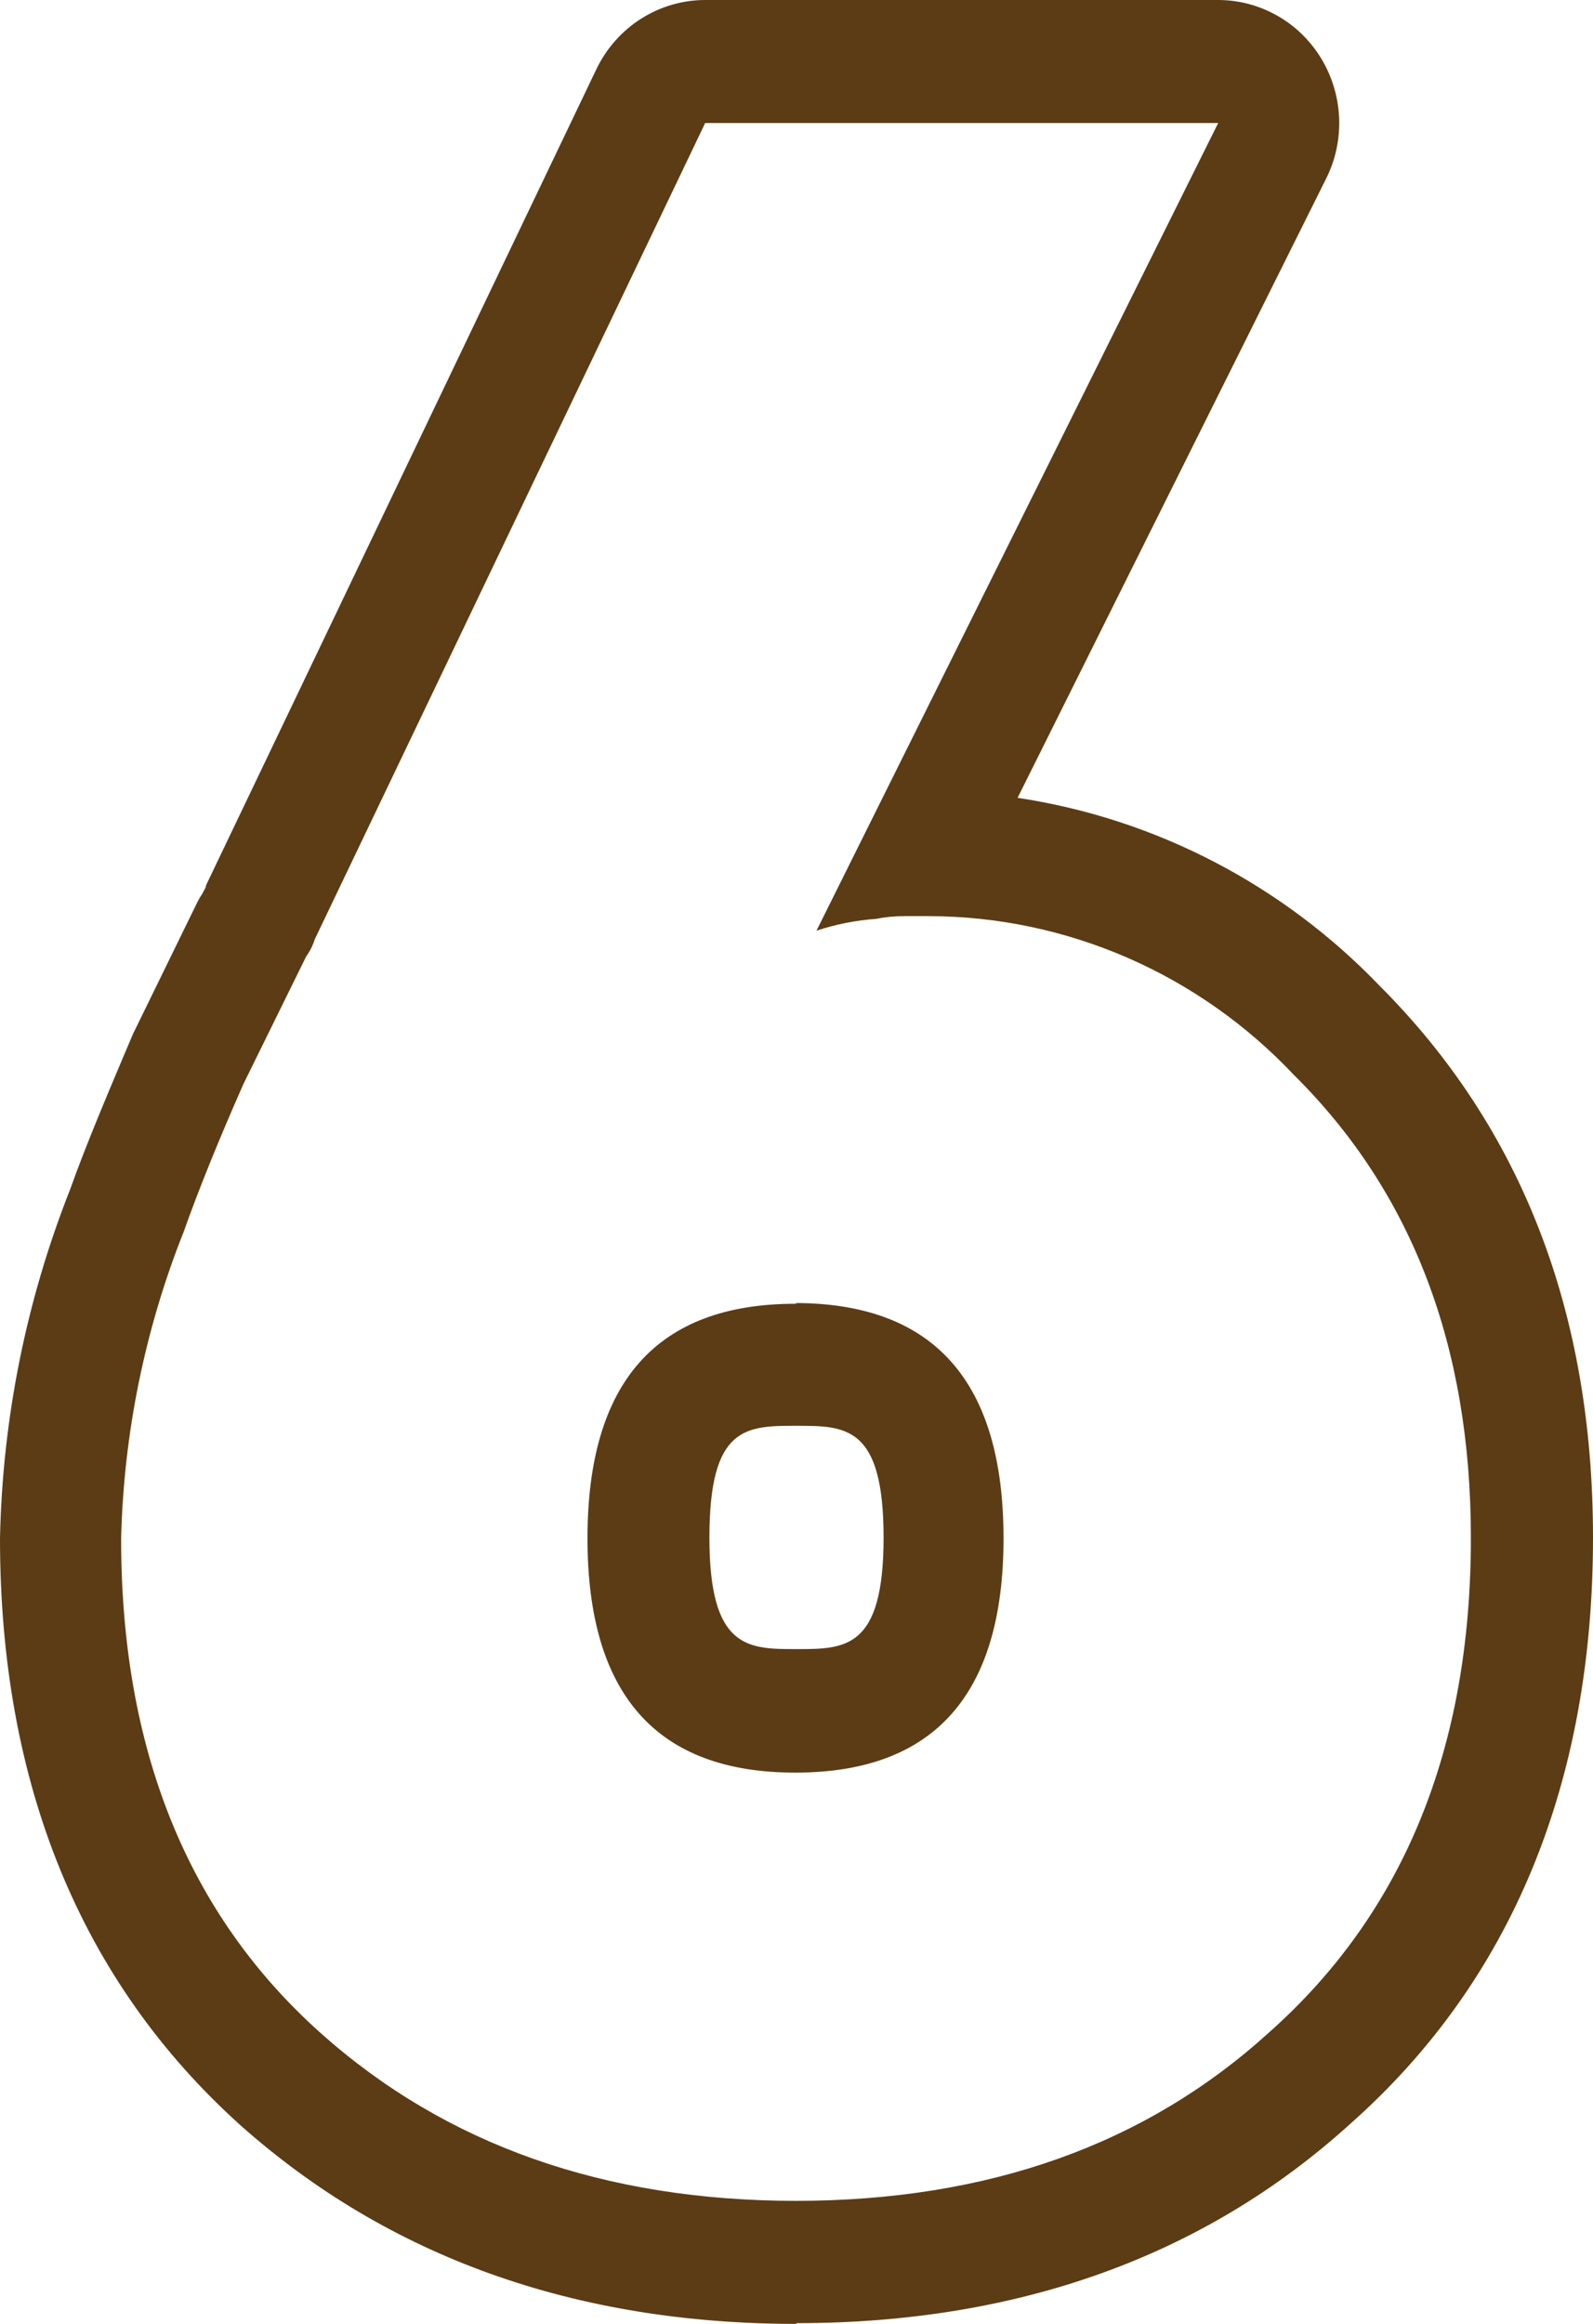 <svg width="24" height="35" viewBox="0 0 24 35" fill="none" xmlns="http://www.w3.org/2000/svg">
<path d="M12 33.147C9.108 33.147 6.717 32.304 4.829 30.618C2.824 28.825 1.823 26.341 1.825 23.169C1.864 21.582 2.184 20.016 2.77 18.545C2.996 17.908 3.297 17.164 3.669 16.323L4.613 14.405C4.67 14.326 4.714 14.238 4.743 14.145L10.624 1.853H18.353L12.301 14.017C12.593 13.92 12.895 13.861 13.201 13.839C13.343 13.81 13.487 13.797 13.632 13.798H14.004C15.031 13.801 16.047 14.015 16.992 14.427C17.936 14.839 18.788 15.44 19.498 16.194C21.275 17.955 22.162 20.28 22.16 23.169C22.16 26.334 21.144 28.817 19.111 30.618C17.253 32.304 14.877 33.147 11.985 33.147H12ZM11.985 19.636C9.896 19.636 8.851 20.814 8.851 23.169C8.851 25.523 9.896 26.7 11.985 26.697C14.074 26.697 15.119 25.521 15.119 23.169C15.119 20.816 14.079 19.635 12 19.625L11.985 19.636ZM12 34.989C15.346 34.989 18.149 33.977 20.342 31.988C22.762 29.845 24 26.867 24 23.157C24 19.761 22.922 16.987 20.792 14.854C19.327 13.326 17.409 12.329 15.331 12.016L19.981 2.687C20.122 2.405 20.188 2.091 20.175 1.775C20.162 1.459 20.069 1.151 19.906 0.882C19.743 0.613 19.515 0.39 19.243 0.236C18.971 0.082 18.665 0 18.353 0L10.624 0C10.283 0 9.948 0.098 9.658 0.282C9.368 0.466 9.135 0.73 8.985 1.042L3.104 13.334C3.104 13.375 3.067 13.413 3.052 13.454C3.023 13.496 2.997 13.54 2.974 13.586L2.041 15.496L2.007 15.564C1.636 16.439 1.301 17.228 1.056 17.915C0.395 19.587 0.037 21.367 0 23.169C0 26.871 1.219 29.845 3.621 32.007C5.851 33.992 8.665 35 12 35V34.989ZM12 21.474C12.743 21.474 13.312 21.474 13.312 23.157C13.312 24.84 12.732 24.837 12 24.837C11.268 24.837 10.688 24.837 10.688 23.157C10.688 21.478 11.238 21.474 12 21.474Z" fill="#5C3C15"/>
</svg>
